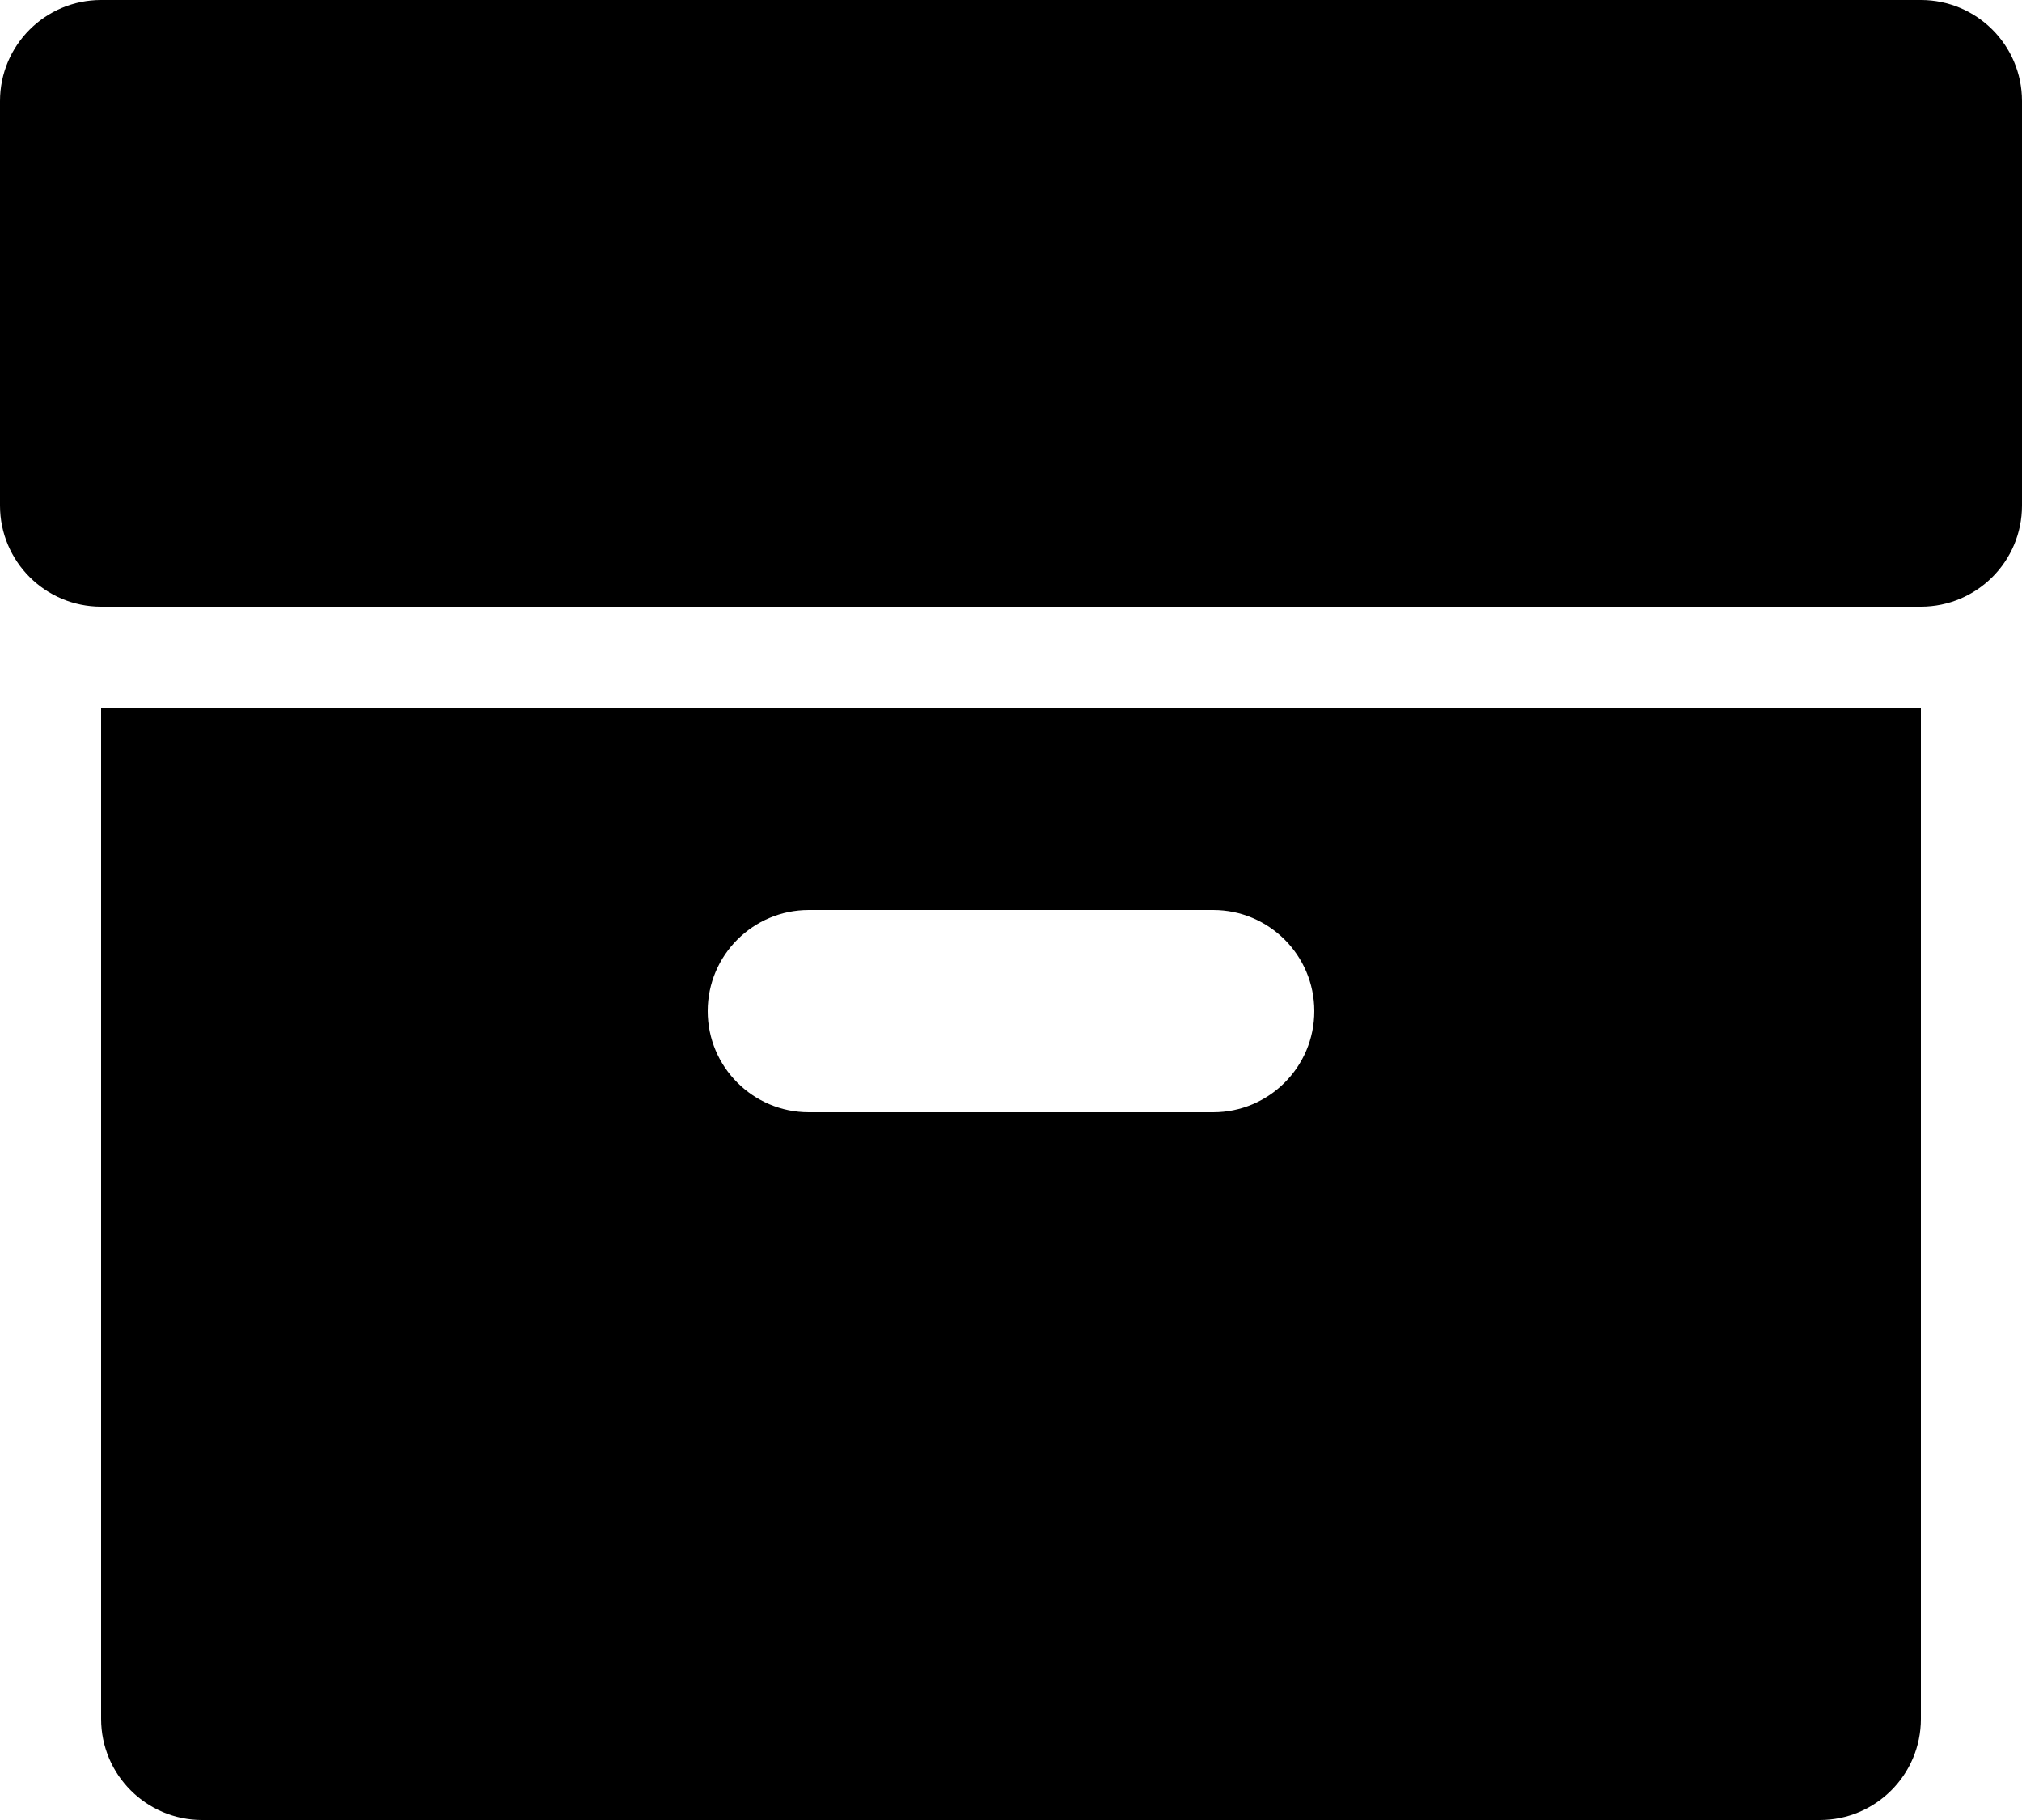 <?xml version="1.0" encoding="iso-8859-1"?>
<!-- Generator: Adobe Illustrator 16.0.4, SVG Export Plug-In . SVG Version: 6.00 Build 0)  -->
<!DOCTYPE svg PUBLIC "-//W3C//DTD SVG 1.1//EN" "http://www.w3.org/Graphics/SVG/1.1/DTD/svg11.dtd">
<svg version="1.1" id="Layer_1" xmlns="http://www.w3.org/2000/svg" xmlns:xlink="http://www.w3.org/1999/xlink" x="0px" y="0px"
	 width="40px" height="36px" viewBox="0 0 40 36" style="enable-background:new 0 0 40 36;" xml:space="preserve">
<g id="_x37_41-box-toolbar-selected_x40_2x.png">
	<g>
		<path d="M2,34c0,1.104,0.896,2,2,2h32c1.104,0,2-0.896,2-2V14H2V34z M16,18h8c1.104,0,2,0.896,2,2s-0.896,2-2,2h-8
			c-1.104,0-2-0.896-2-2S14.896,18,16,18z M38,0H2C0.896,0,0,0.896,0,2v8c0,1.104,0.896,2,2,2h36c1.104,0,2-0.896,2-2V2
			C40,0.896,39.104,0,38,0z"/>
	</g>
</g>
<g>
</g>
<g>
</g>
<g>
</g>
<g>
</g>
<g>
</g>
<g>
</g>
<g>
</g>
<g>
</g>
<g>
</g>
<g>
</g>
<g>
</g>
<g>
</g>
<g>
</g>
<g>
</g>
<g>
</g>
</svg>
